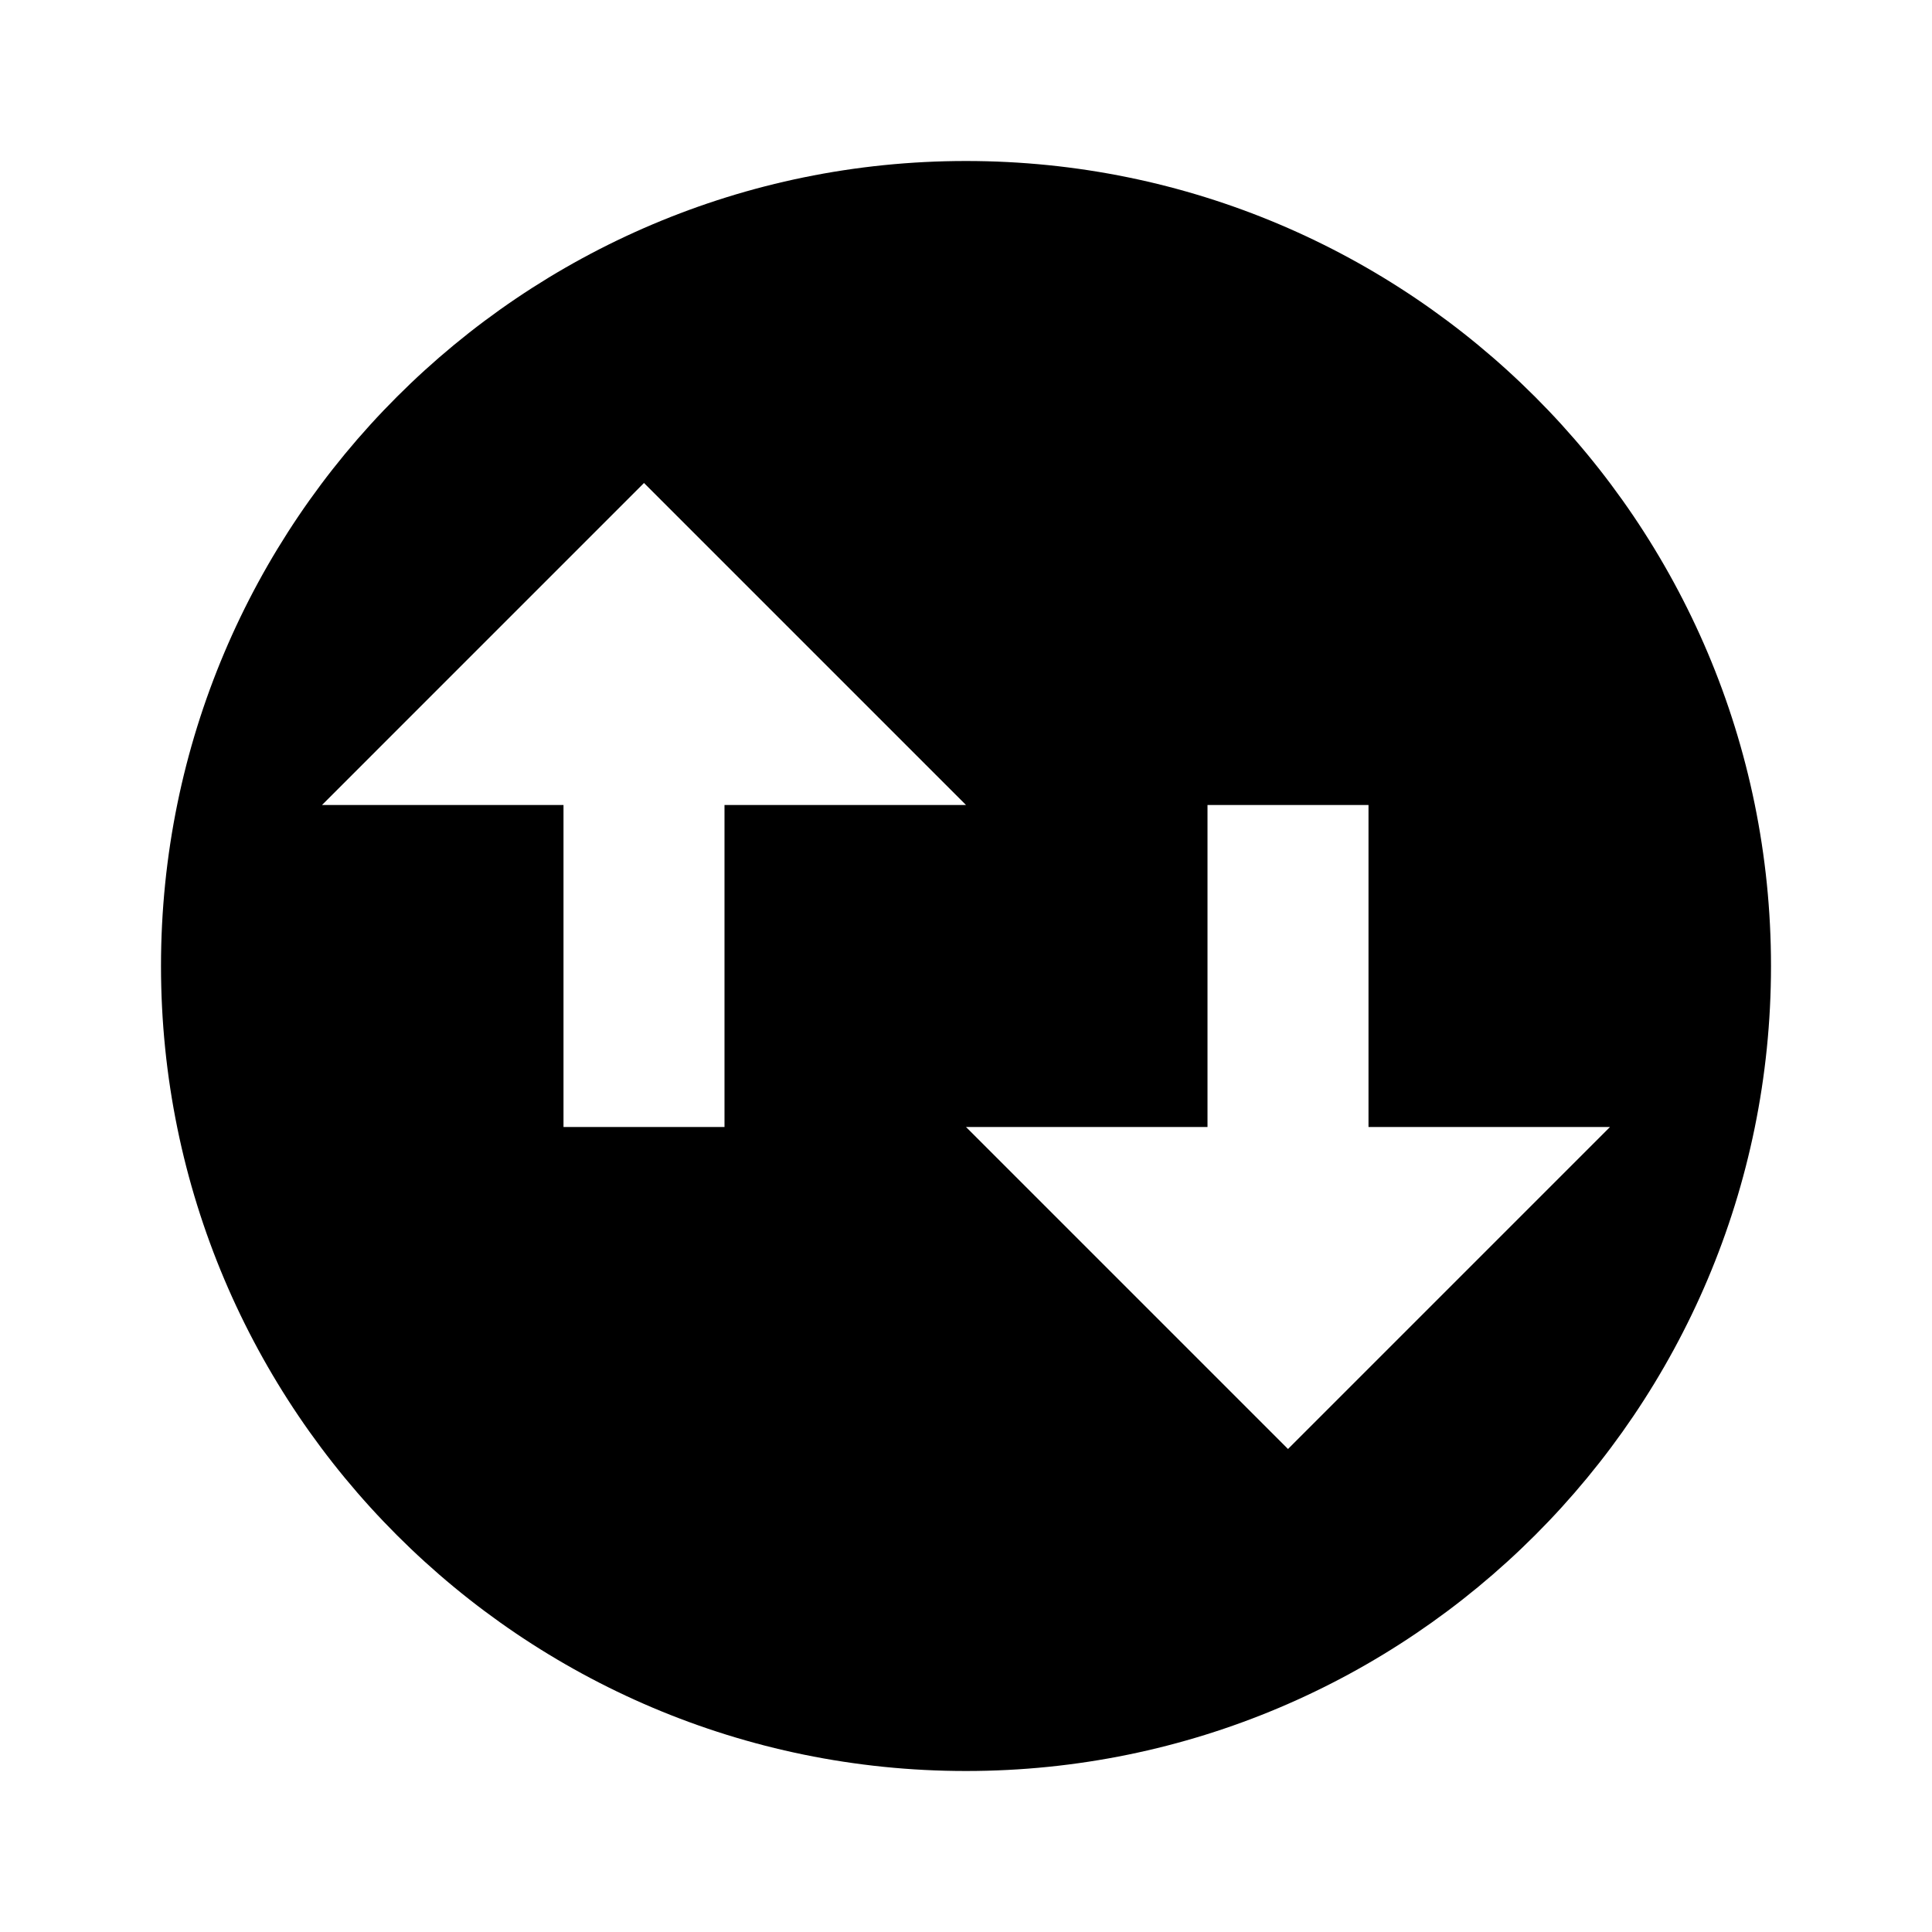 <svg width="24" height="24" viewBox="0 0 24 24" fill="none" xmlns="http://www.w3.org/2000/svg">
<path className="pathcc" fill-rule="evenodd" clip-rule="evenodd" d="M22 12C22 17.52 17.52 22 12 22C6.48 22 2 17.52 2 12C2 6.48 6.48 2 12 2C17.52 2 22 6.48 22 12ZM4 10H7V14H9V10H12L8 6L4 10ZM17 14V10H15V14H12L16 18L20 14H17Z" fill="black"/>
</svg>
